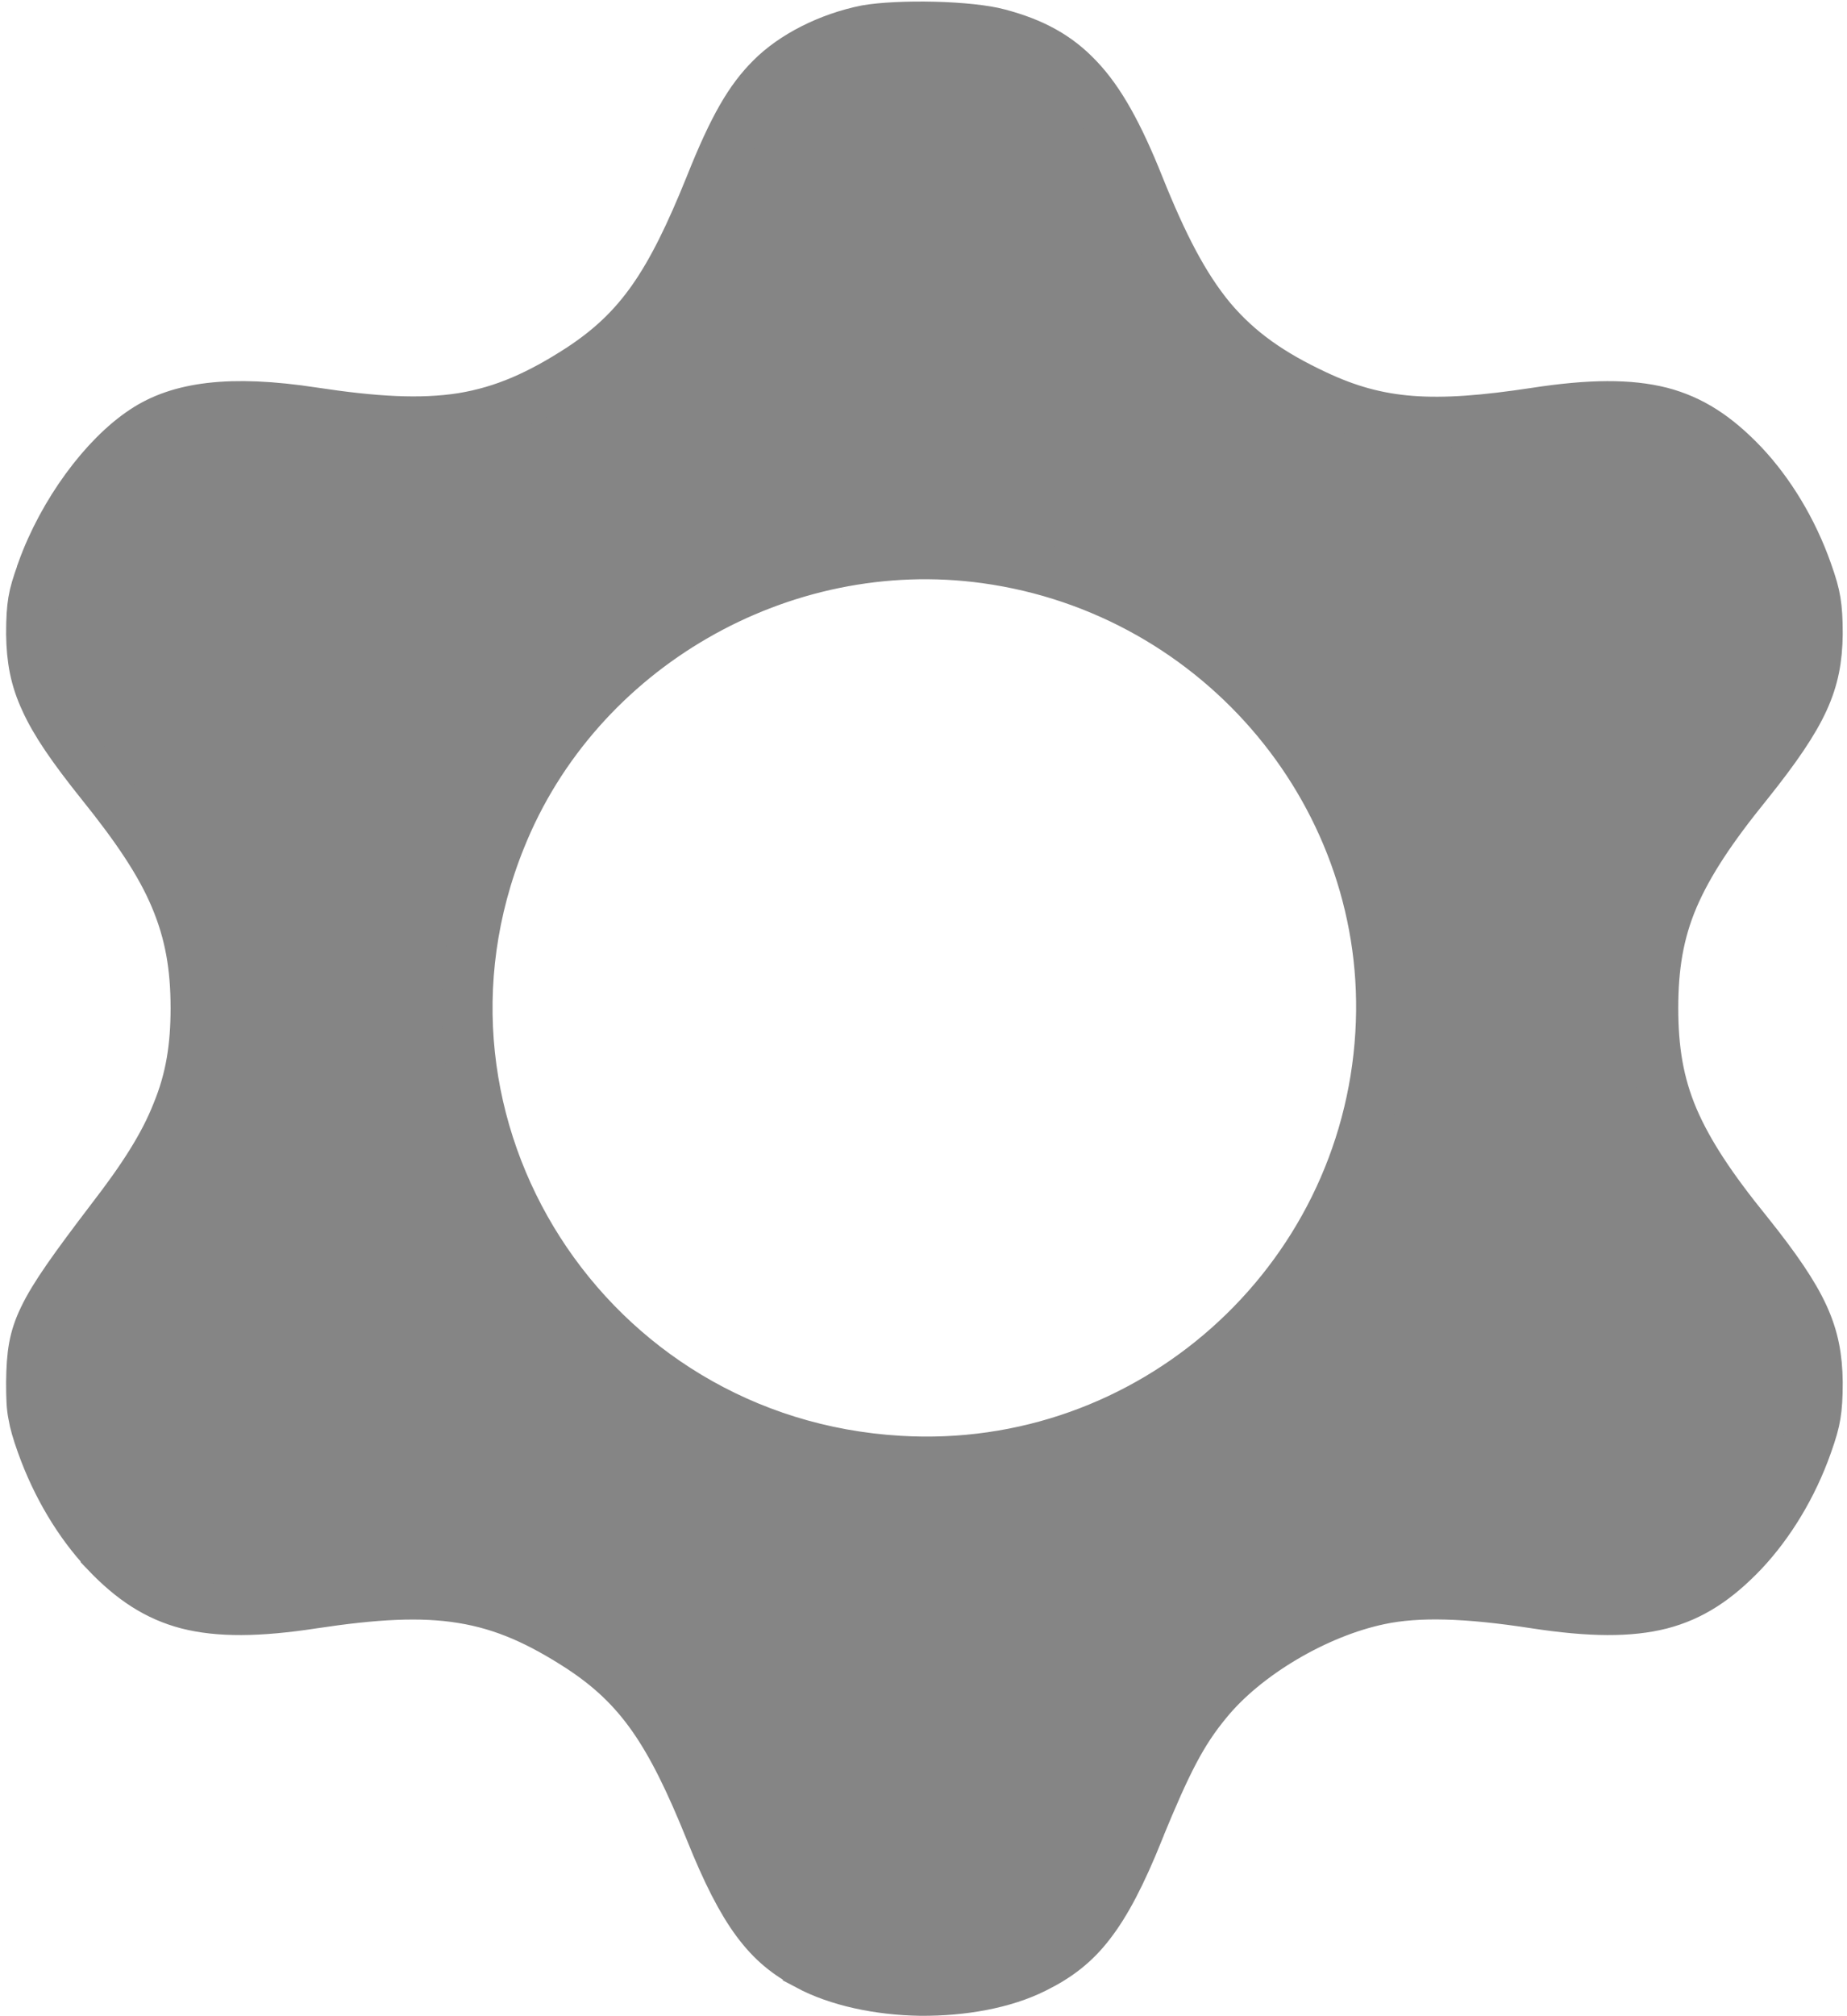 <?xml version="1.0" encoding="UTF-8"?>
<svg xmlns="http://www.w3.org/2000/svg" xmlns:xlink="http://www.w3.org/1999/xlink" width="22px" height="24px" viewBox="0 0 22 24" version="1.1">
<g id="surface1">
<path style="fill-rule:nonzero;fill:rgb(52.157%,52.157%,52.157%);fill-opacity:1;stroke-width:5;stroke-linecap:butt;stroke-linejoin:miter;stroke:rgb(52.157%,52.157%,52.157%);stroke-opacity:1;stroke-miterlimit:4;" d="M 69.93 18.424 C 66.02 28.19 63.047 32.682 57.134 36.589 C 53.191 39.16 49.669 40.788 45.5 41.471 C 41.364 42.122 36.807 41.829 30.829 40.918 C 22.621 39.648 17.612 40.397 14.186 42.708 C 10.309 45.28 6.237 50.814 4.169 56.608 L 4.169 56.641 C 3.652 58.073 3.425 58.854 3.296 59.635 C 3.167 60.449 3.102 61.296 3.102 62.891 C 3.135 65.397 3.49 67.318 4.46 69.434 C 5.461 71.68 7.174 74.186 10.018 77.767 C 13.443 82.064 15.802 85.547 17.256 89.03 C 18.743 92.578 19.292 95.964 19.292 100 C 19.292 103.809 18.808 107.031 17.45 110.352 C 16.158 113.672 14.057 116.927 11.02 120.898 C 7.303 125.814 5.364 128.548 4.33 130.729 C 3.361 132.747 3.135 134.31 3.102 137.109 C 3.102 138.672 3.135 139.551 3.296 140.332 C 3.425 141.113 3.652 141.927 4.136 143.294 C 5.591 147.396 7.82 151.139 10.438 153.939 L 10.438 153.971 C 13.055 156.738 15.511 158.333 18.484 159.115 C 21.522 159.896 25.368 159.896 30.829 159.049 C 36.839 158.138 41.396 157.845 45.532 158.529 C 49.701 159.212 53.191 160.84 57.134 163.411 C 63.047 167.318 66.02 171.81 69.93 181.576 C 73.227 189.844 75.65 192.904 79.56 194.922 L 79.56 194.954 C 82.469 196.517 86.476 197.396 90.612 197.461 C 94.781 197.493 98.82 196.745 101.793 195.247 C 104.088 194.108 105.768 192.806 107.255 190.853 C 108.838 188.802 110.325 185.938 112.07 181.576 L 112.07 181.543 C 114.816 174.805 116.303 171.842 118.791 168.815 C 122.572 164.128 129.585 159.961 135.789 158.659 C 139.602 157.845 144.45 158.008 151.139 159.049 C 156.632 159.896 160.446 159.896 163.483 159.115 C 166.456 158.333 168.912 156.738 171.562 153.939 C 174.18 151.139 176.442 147.396 177.864 143.327 C 178.348 141.96 178.575 141.146 178.704 140.332 C 178.833 139.518 178.898 138.639 178.898 137.109 C 178.865 134.635 178.51 132.715 177.54 130.566 C 176.539 128.353 174.826 125.814 171.982 122.233 C 168.525 117.936 166.198 114.453 164.711 110.97 C 163.225 107.454 162.708 104.036 162.708 100 C 162.708 95.964 163.225 92.546 164.711 89.03 C 166.198 85.547 168.525 82.064 171.982 77.767 C 174.826 74.186 176.539 71.647 177.54 69.434 C 178.51 67.285 178.865 65.365 178.898 62.891 C 178.898 61.361 178.833 60.482 178.704 59.668 C 178.575 58.854 178.348 58.04 177.864 56.673 C 176.442 52.604 174.18 48.861 171.562 46.061 C 168.912 43.262 166.456 41.667 163.483 40.885 C 160.413 40.104 156.6 40.104 151.139 40.951 C 141.153 42.48 135.757 42.188 129.423 39.16 C 125.157 37.142 121.926 34.928 119.179 31.641 C 116.497 28.385 114.396 24.219 112.102 18.457 C 110.066 13.314 108.224 9.993 106.124 7.78 C 104.088 5.599 101.696 4.264 98.271 3.353 C 96.978 2.995 94.555 2.734 91.937 2.669 C 89.32 2.604 86.799 2.734 85.312 2.995 C 81.596 3.743 78.074 5.566 75.909 7.78 C 73.873 9.831 72.257 12.533 69.93 18.424 Z M 97.043 55.371 C 120.245 58.594 137.308 79.232 135.918 102.507 C 134.464 127.344 113.201 146.419 88.512 144.922 C 57.715 143.099 37.777 111.751 49.281 83.138 C 56.81 64.258 76.878 52.572 97.043 55.371 Z M 97.043 55.371 " transform="matrix(0.121,0,0,0.12,0,0)"/>
</g>
</svg>
